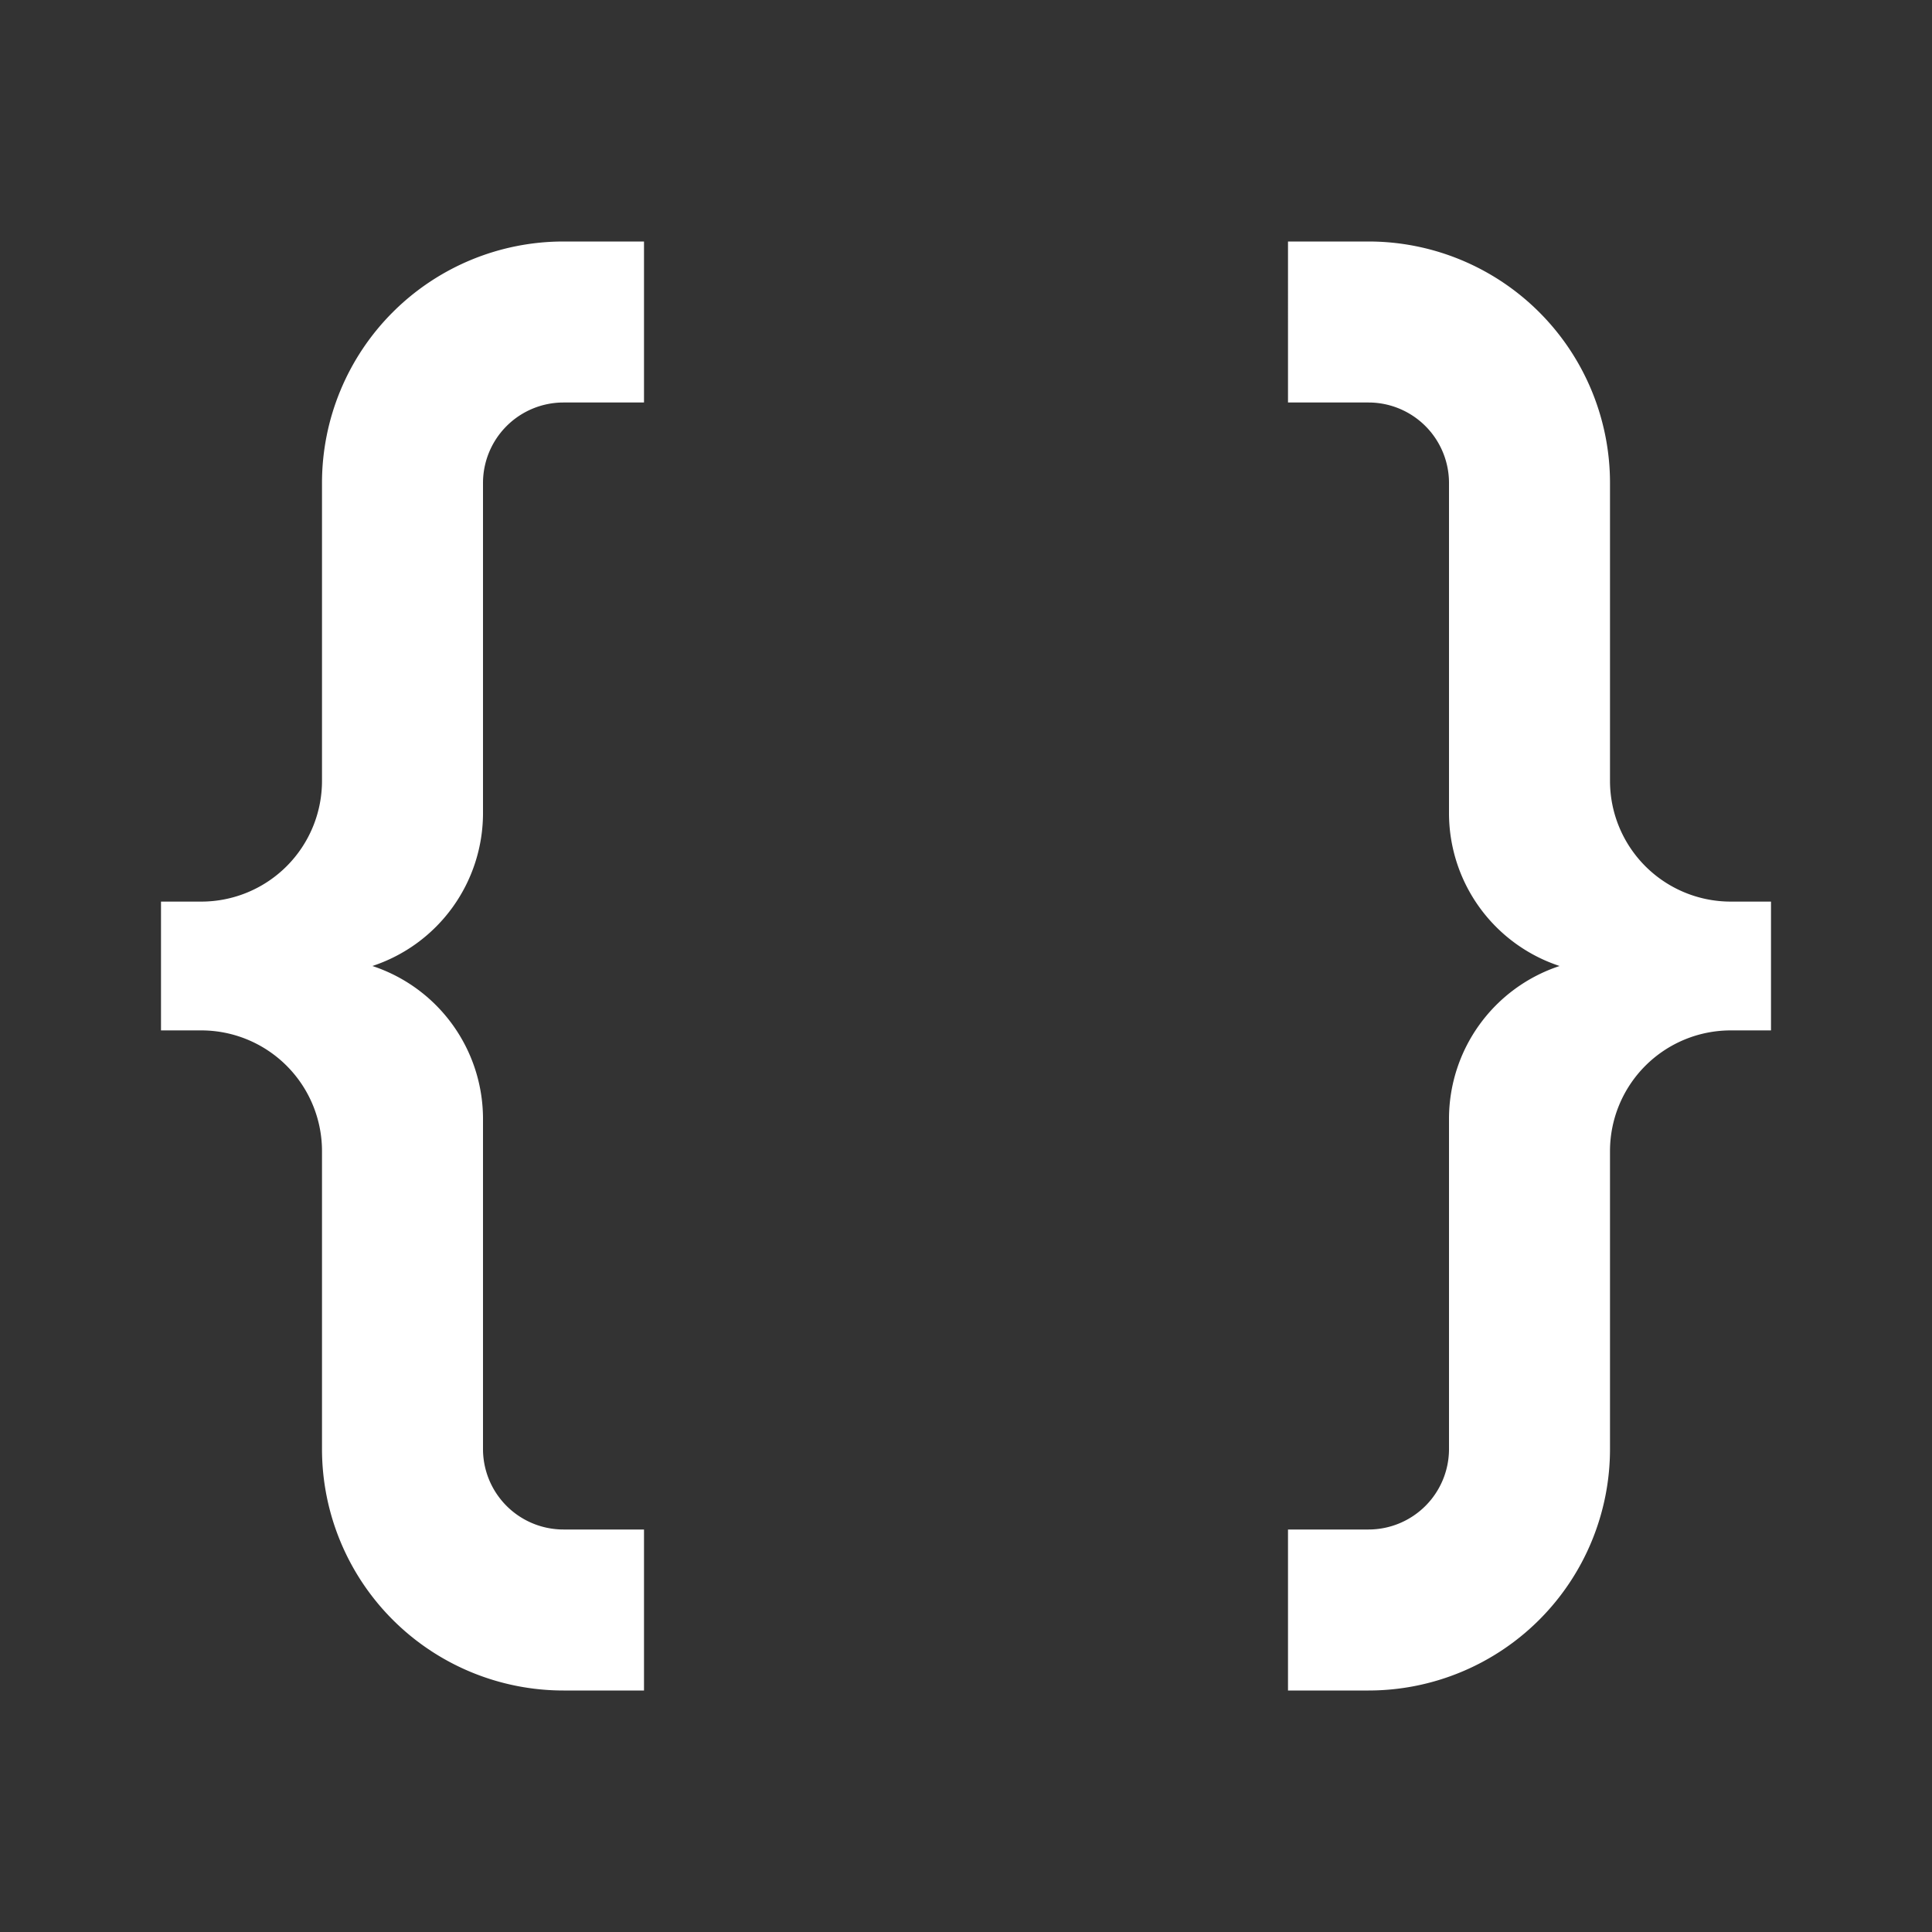 <svg xmlns="http://www.w3.org/2000/svg" viewBox="0 0 24 24" fill="#fff"><rect x="0" y="0" width="24" height="24" fill="#333333" stroke="none"/><path d="M4 18v-3.7a1.5 1.5 0 0 0-1.5-1.5H2v-1.6h.5A1.5 1.5 0 0 0 4 9.7V6a3 3 0 0 1 3-3h1v2H7a1 1 0 0 0-1 1v4.1A2 2 0 0 1 4.626 12 2 2 0 0 1 6 13.9V18a1 1 0 0 0 1 1h1v2H7a3 3 0 0 1-3-3zm16-3.7V18a3 3 0 0 1-3 3h-1v-2h1a1 1 0 0 0 1-1v-4.1a2 2 0 0 1 1.374-1.9A2 2 0 0 1 18 10.1V6a1 1 0 0 0-1-1h-1V3h1a3 3 0 0 1 3 3v3.7a1.5 1.5 0 0 0 1.5 1.5h.5v1.6h-.5a1.5 1.5 0 0 0-1.5 1.5z"/></svg>